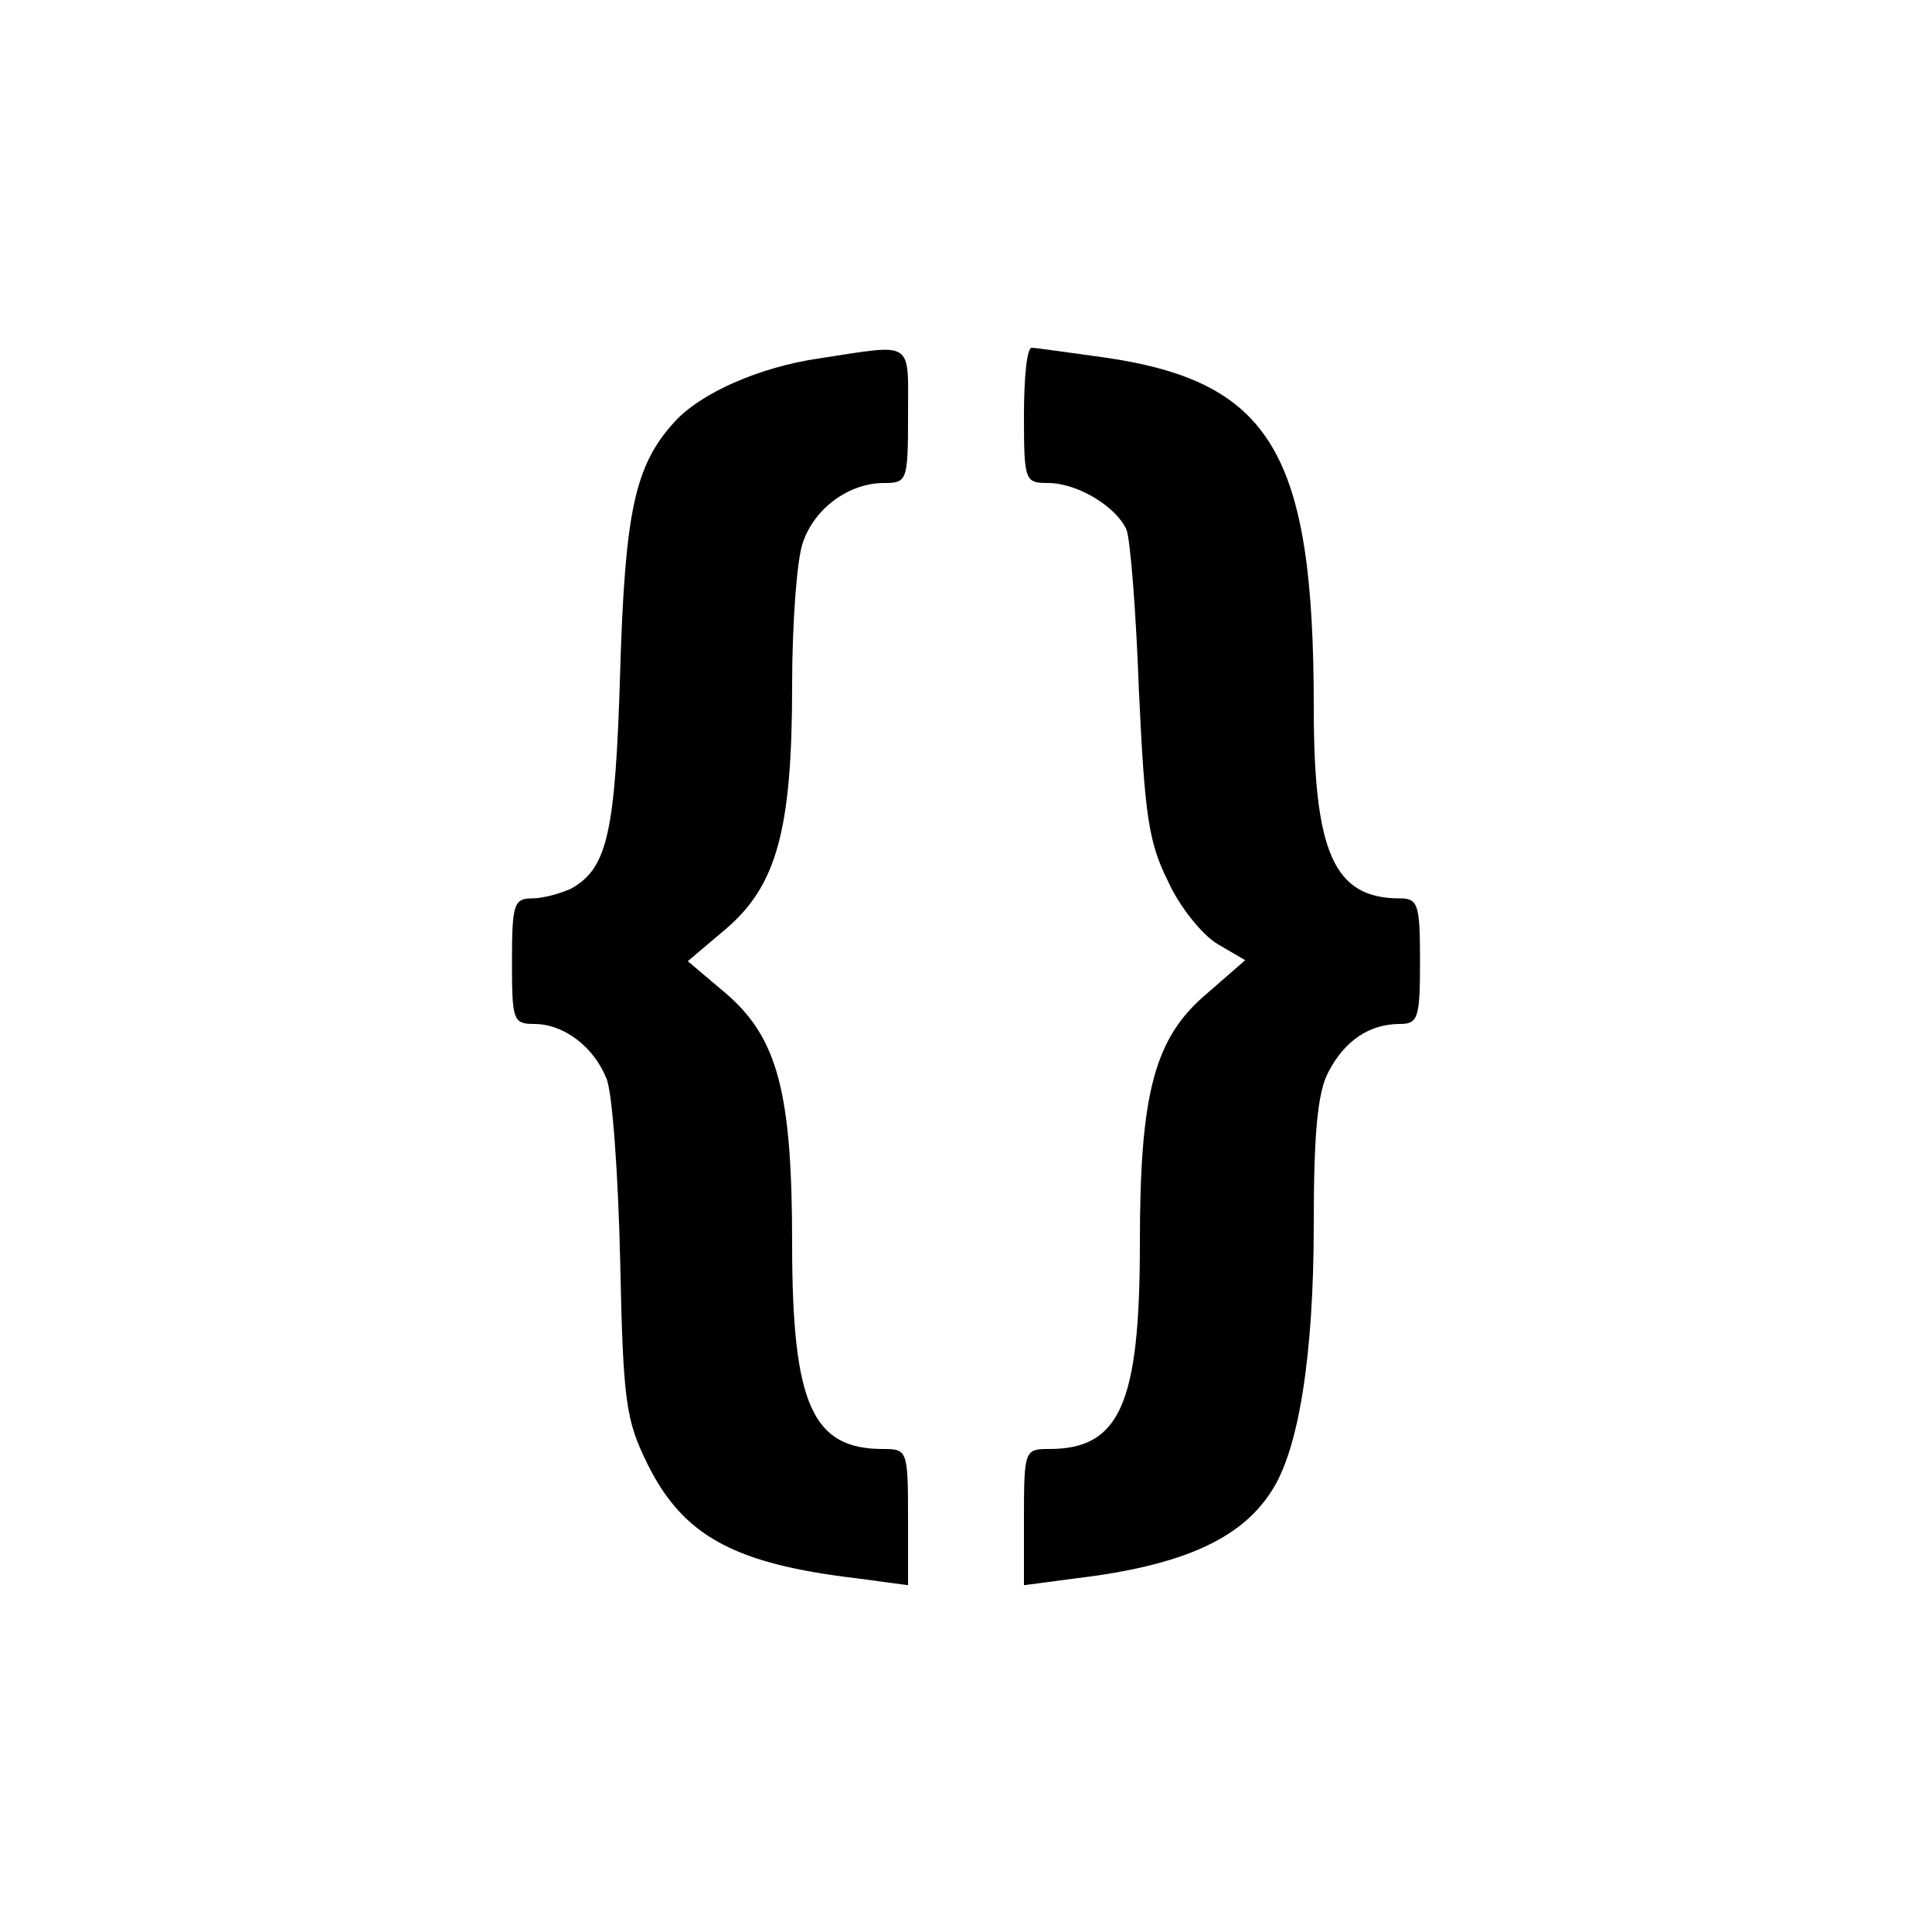 <?xml version="1.0" standalone="no"?>
<!DOCTYPE svg PUBLIC "-//W3C//DTD SVG 20010904//EN"
 "http://www.w3.org/TR/2001/REC-SVG-20010904/DTD/svg10.dtd">
<svg version="1.0" xmlns="http://www.w3.org/2000/svg"
 width="200pt" height="200pt" viewBox="0 0 200 200"
 preserveAspectRatio="xMidYMid meet">
<g transform="translate(0,200) scale(0.1,-0.1)"
fill="#000000" stroke="none">
<path d="M848 1629 c-62 -9 -123 -36 -150 -66 -41 -45 -51 -93 -56 -258 -5
-167 -13 -204 -51 -225 -11 -5 -29 -10 -40 -10 -19 0 -21 -6 -21 -65 0 -61 1
-65 23 -65 31 0 62 -24 75 -57 6 -15 12 -100 14 -188 3 -147 6 -165 28 -210
37 -75 90 -104 218 -119 l52 -7 0 71 c0 69 -1 70 -26 70 -73 0 -94 46 -94 213
0 156 -15 213 -69 259 l-39 33 39 33 c53 45 69 103 69 252 0 65 5 131 11 148
12 36 48 62 84 62 24 0 25 2 25 70 0 79 7 74 -92 59z"/>
<path d="M1060 1570 c0 -68 1 -70 25 -70 30 0 70 -24 81 -48 4 -9 10 -84 13
-167 6 -129 10 -157 30 -197 12 -27 36 -56 51 -65 l29 -17 -39 -34 c-55 -46
-70 -103 -70 -259 0 -167 -21 -213 -94 -213 -25 0 -26 -1 -26 -70 l0 -71 53 7
c109 13 171 40 203 90 28 42 44 139 44 277 0 94 4 136 15 157 17 33 43 50 74
50 19 0 21 6 21 65 0 59 -2 65 -21 65 -68 0 -89 47 -89 198 0 263 -44 337
-217 362 -37 5 -71 10 -75 10 -5 0 -8 -31 -8 -70z"/>
</g>
</svg>
